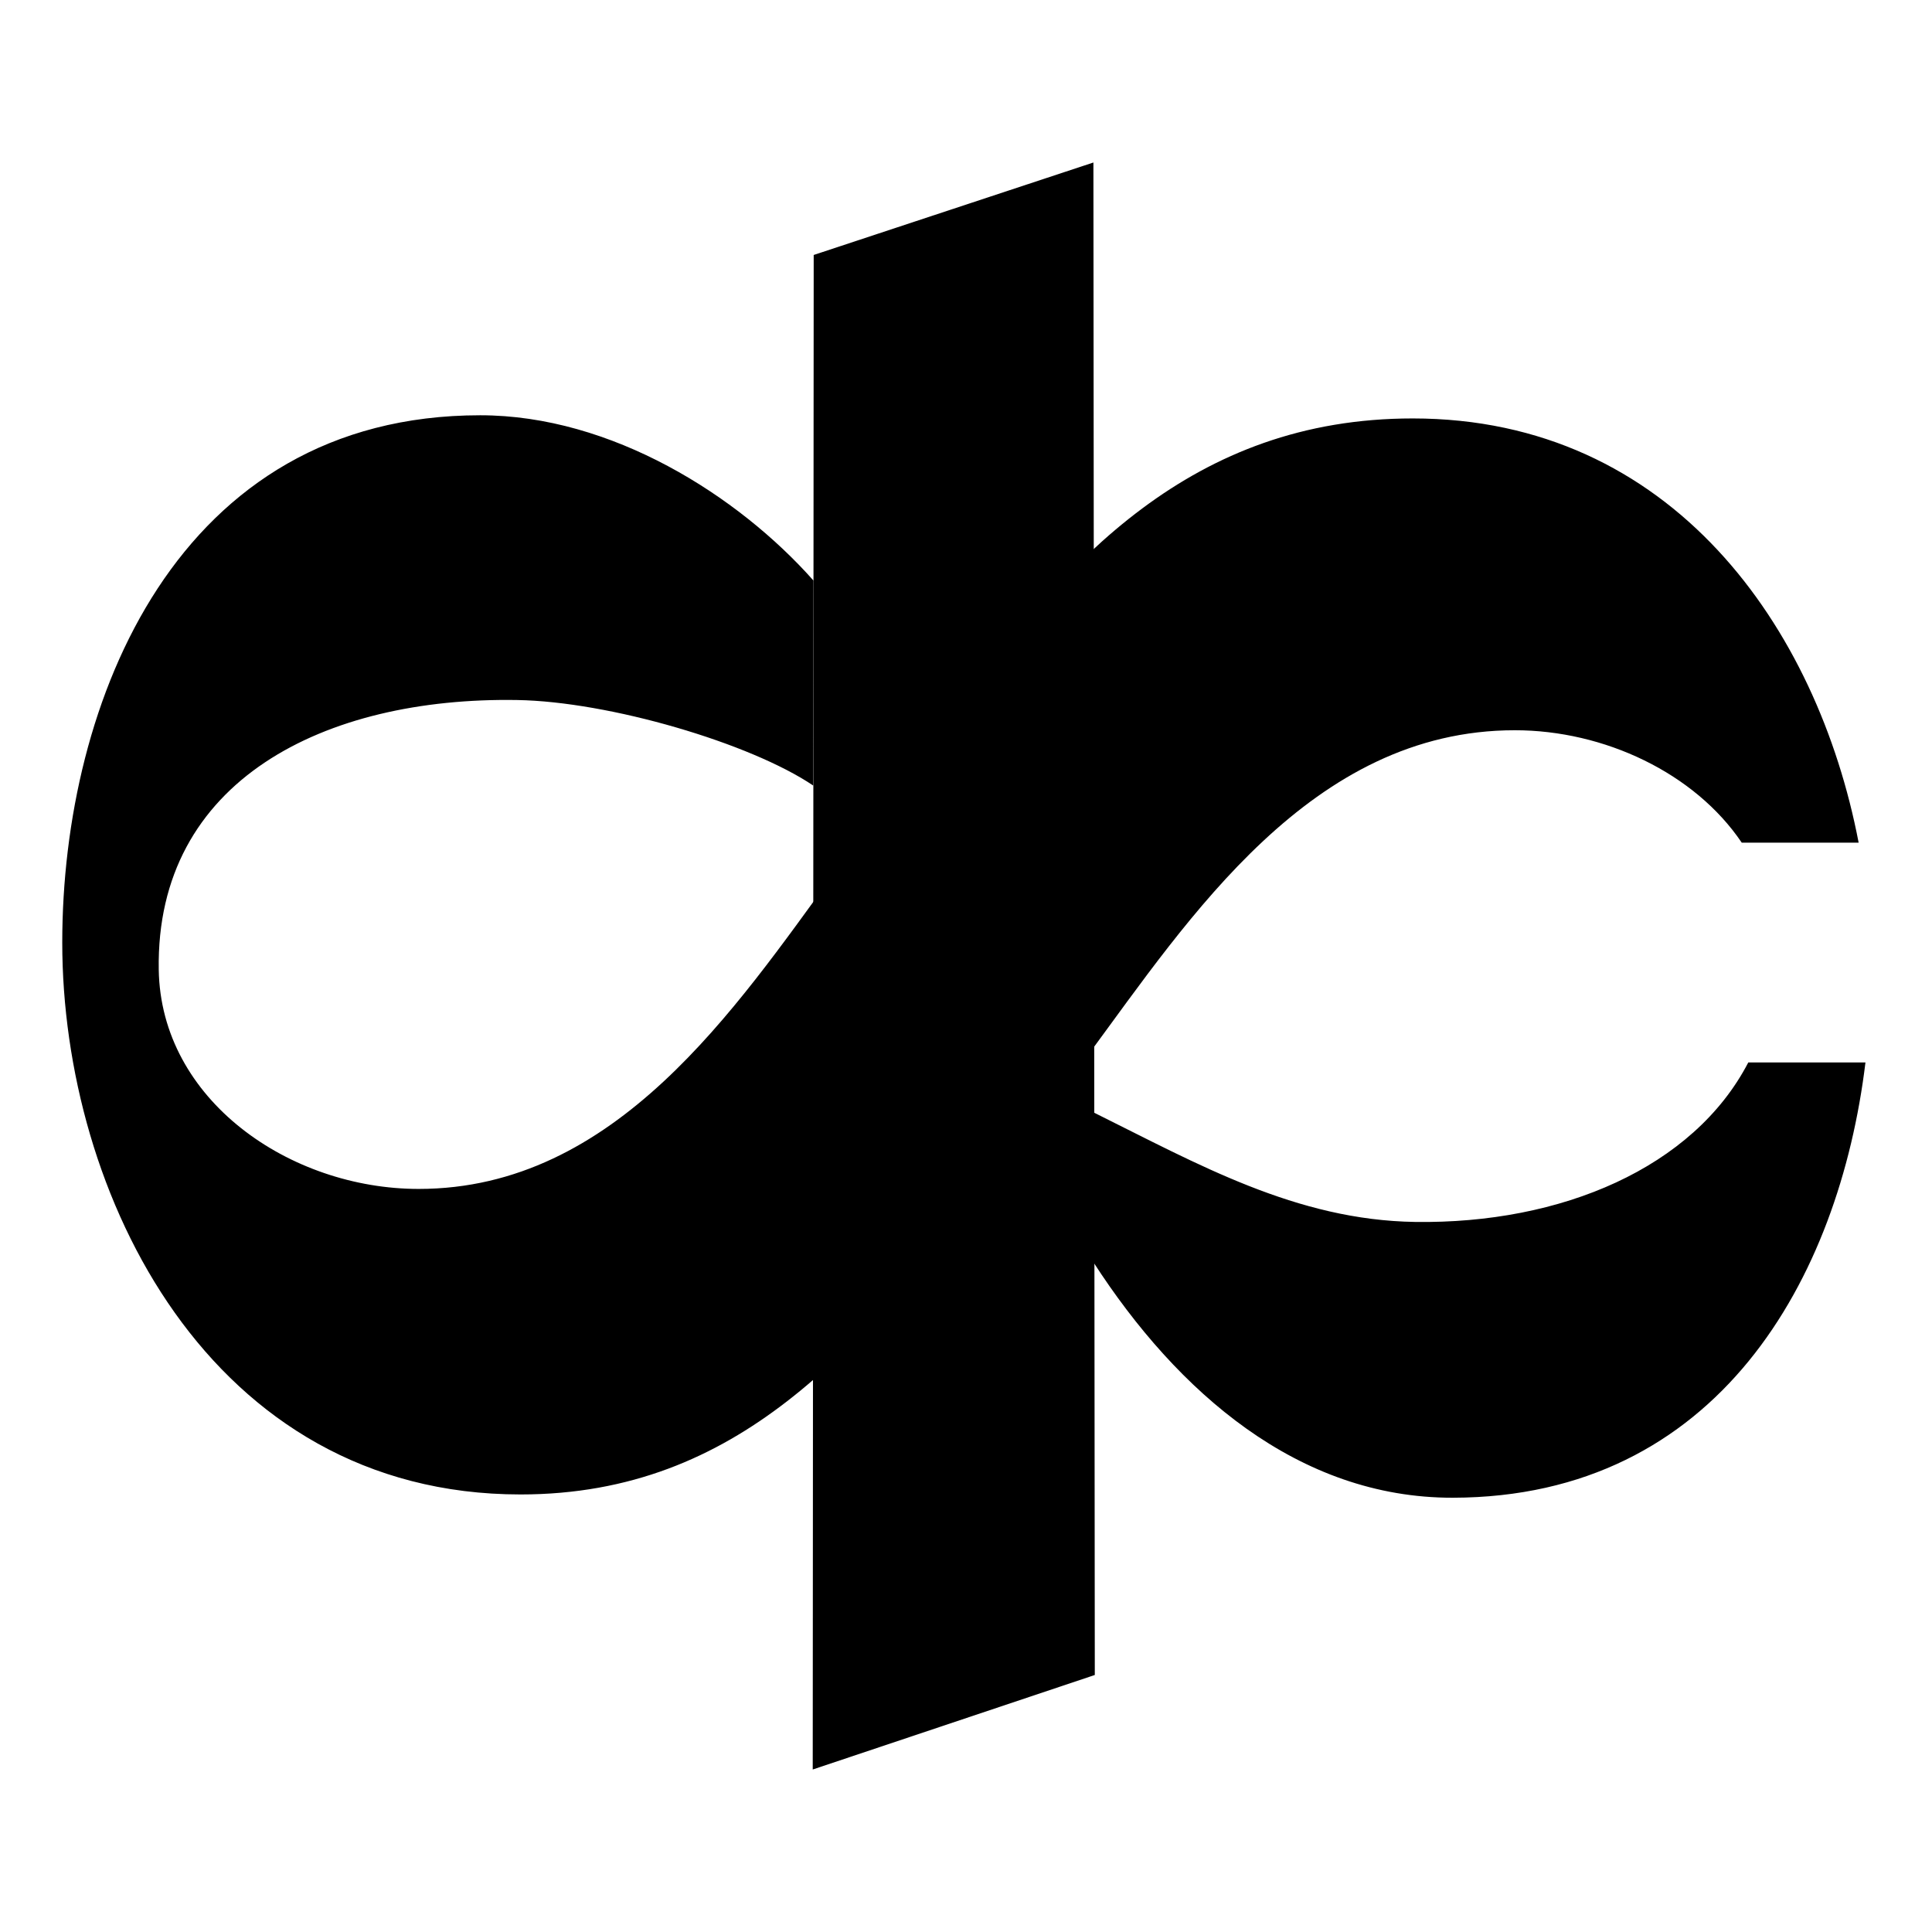 <?xml version="1.0" encoding="utf-8" standalone="no"?><svg xmlns:android="http://schemas.android.com/apk/res/android" height="36.0" width="36.0" xmlns="http://www.w3.org/2000/svg">
    <path android:fillAlpha="0.6" android:strokeAlpha="0.6" d="M15.162,4.751l5.212,-1.723l0.026,28.183l-5.256,1.761L15.162,4.751z" fill="#000000" fill-opacity="1.0" fill-rule="evenOdd"/>
    <path d="M18.256,22.327c-2.266,2.73 -4.455,5.52 -8.557,5.52c-5.794,0 -8.539,-5.601 -8.539,-10.284c0,-4.499 2.147,-9.825 7.788,-9.825c2.448,0 4.807,1.498 6.21,3.08l-0.004,3.82c-1.172,-0.791 -3.801,-1.566 -5.518,-1.594c-3.579,-0.06 -6.735,1.49 -6.678,5.023c0.037,2.432 2.445,4.087 4.843,4.087c3.673,0 5.896,-3.355 7.756,-5.902c0.518,-0.665 1.982,-2.621 2.21,-2.934c2.066,-2.885 4.456,-5.521 8.557,-5.521c4.83,0 7.541,3.895 8.309,7.905h-2.178c-0.877,-1.3 -2.564,-2.095 -4.228,-2.095c-3.796,0 -6.063,3.491 -7.96,6.062C20.267,19.67 18.79,21.684 18.256,22.327L18.256,22.327zM34.76,19.797c-0.489,4.032 -2.749,8.102 -7.688,8.111c-2.881,0.005 -5.134,-1.969 -6.695,-4.384v-2.796c1.953,0.969 3.776,2.007 5.99,2.041c2.726,0.04 5.19,-1.009 6.21,-2.972H34.76z" fill="#000000" fill-opacity="1.0" fill-rule="evenOdd"/>
</svg>